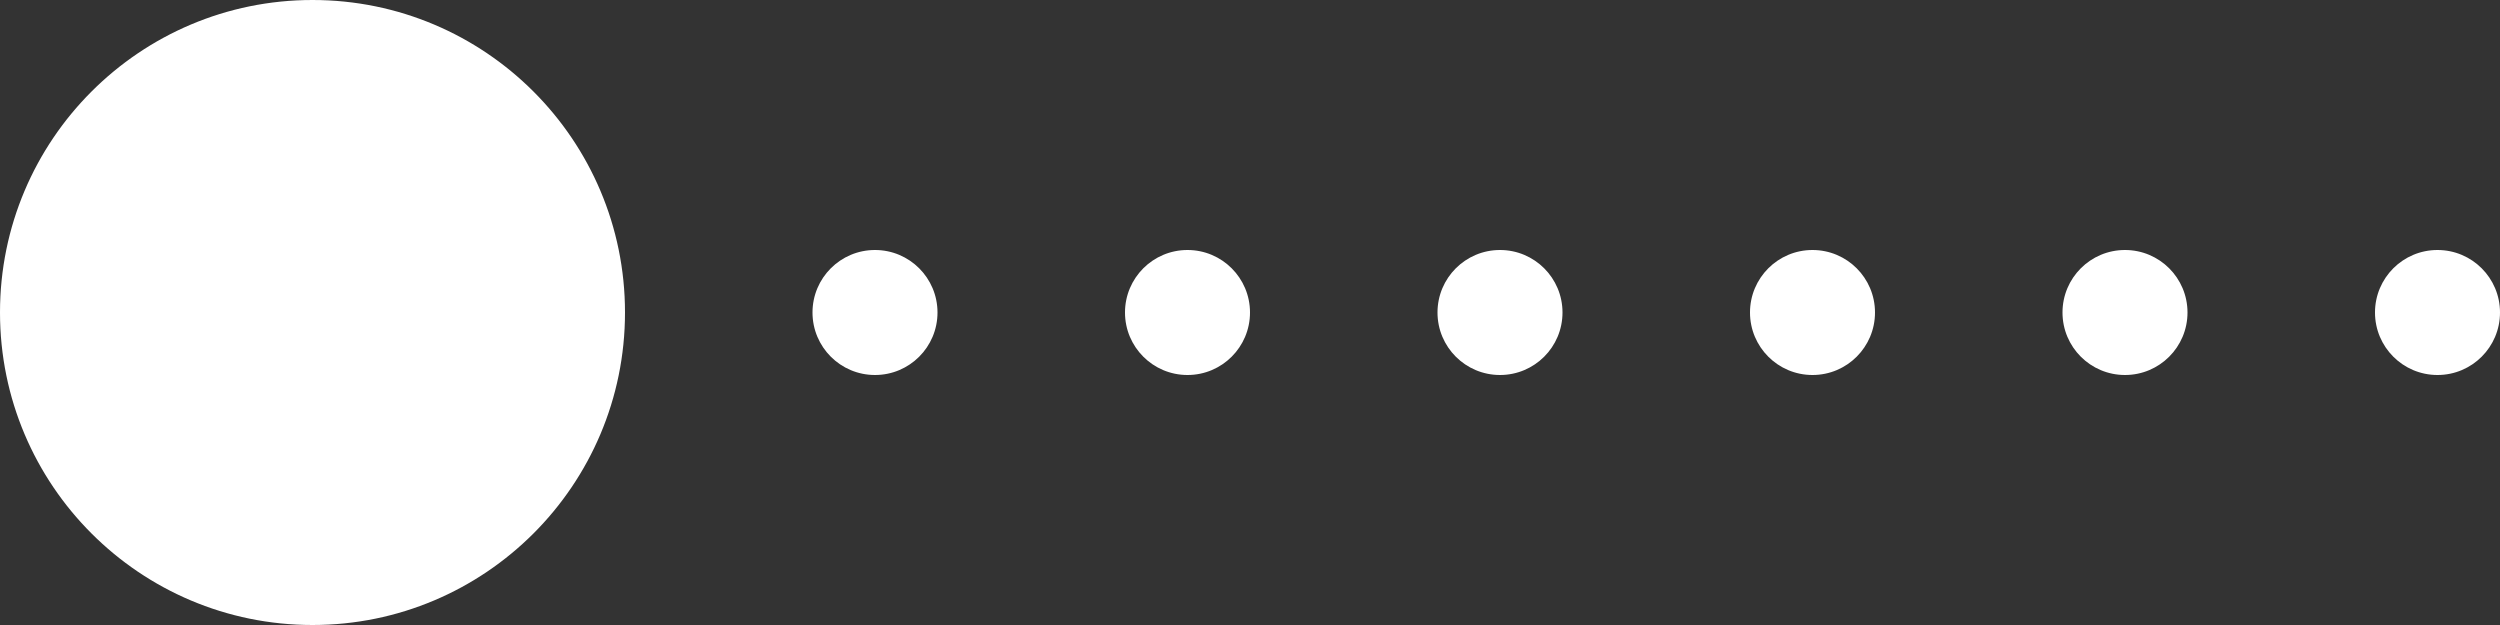 <?xml version="1.0" encoding="UTF-8"?>
<svg width="40px" height="10px" viewBox="0 0 40 10" version="1.1" xmlns="http://www.w3.org/2000/svg" xmlns:xlink="http://www.w3.org/1999/xlink">
    <rect x="0" y="0" width="40" height="10" fill="#333333" stroke="none"/>
    <!-- Generator: Sketch 48.2 (47327) - http://www.bohemiancoding.com/sketch -->
    <title>arrow</title>
    <desc>Created with Sketch.</desc>
    <defs></defs>
    <g id="Page-1" stroke="none" stroke-width="1" fill="none" fill-rule="evenodd">
        <g id="arrow" fill="#FFFFFF">
            <circle id="Oval-Copy-4" cx="39" cy="5" r="1"></circle>
            <circle id="Oval-Copy-5" cx="34" cy="5" r="1"></circle>
            <circle id="Oval-Copy-6" cx="29" cy="5" r="1"></circle>
            <circle id="Oval-Copy-8" cx="19" cy="5" r="1"></circle>
            <circle id="Oval-Copy-7" cx="24" cy="5" r="1"></circle>
            <circle id="Oval-Copy-9" cx="14" cy="5" r="1"></circle>
            <circle id="Oval-Copy-10" cx="5" cy="5" r="5"></circle>
        </g>
    </g>
</svg>